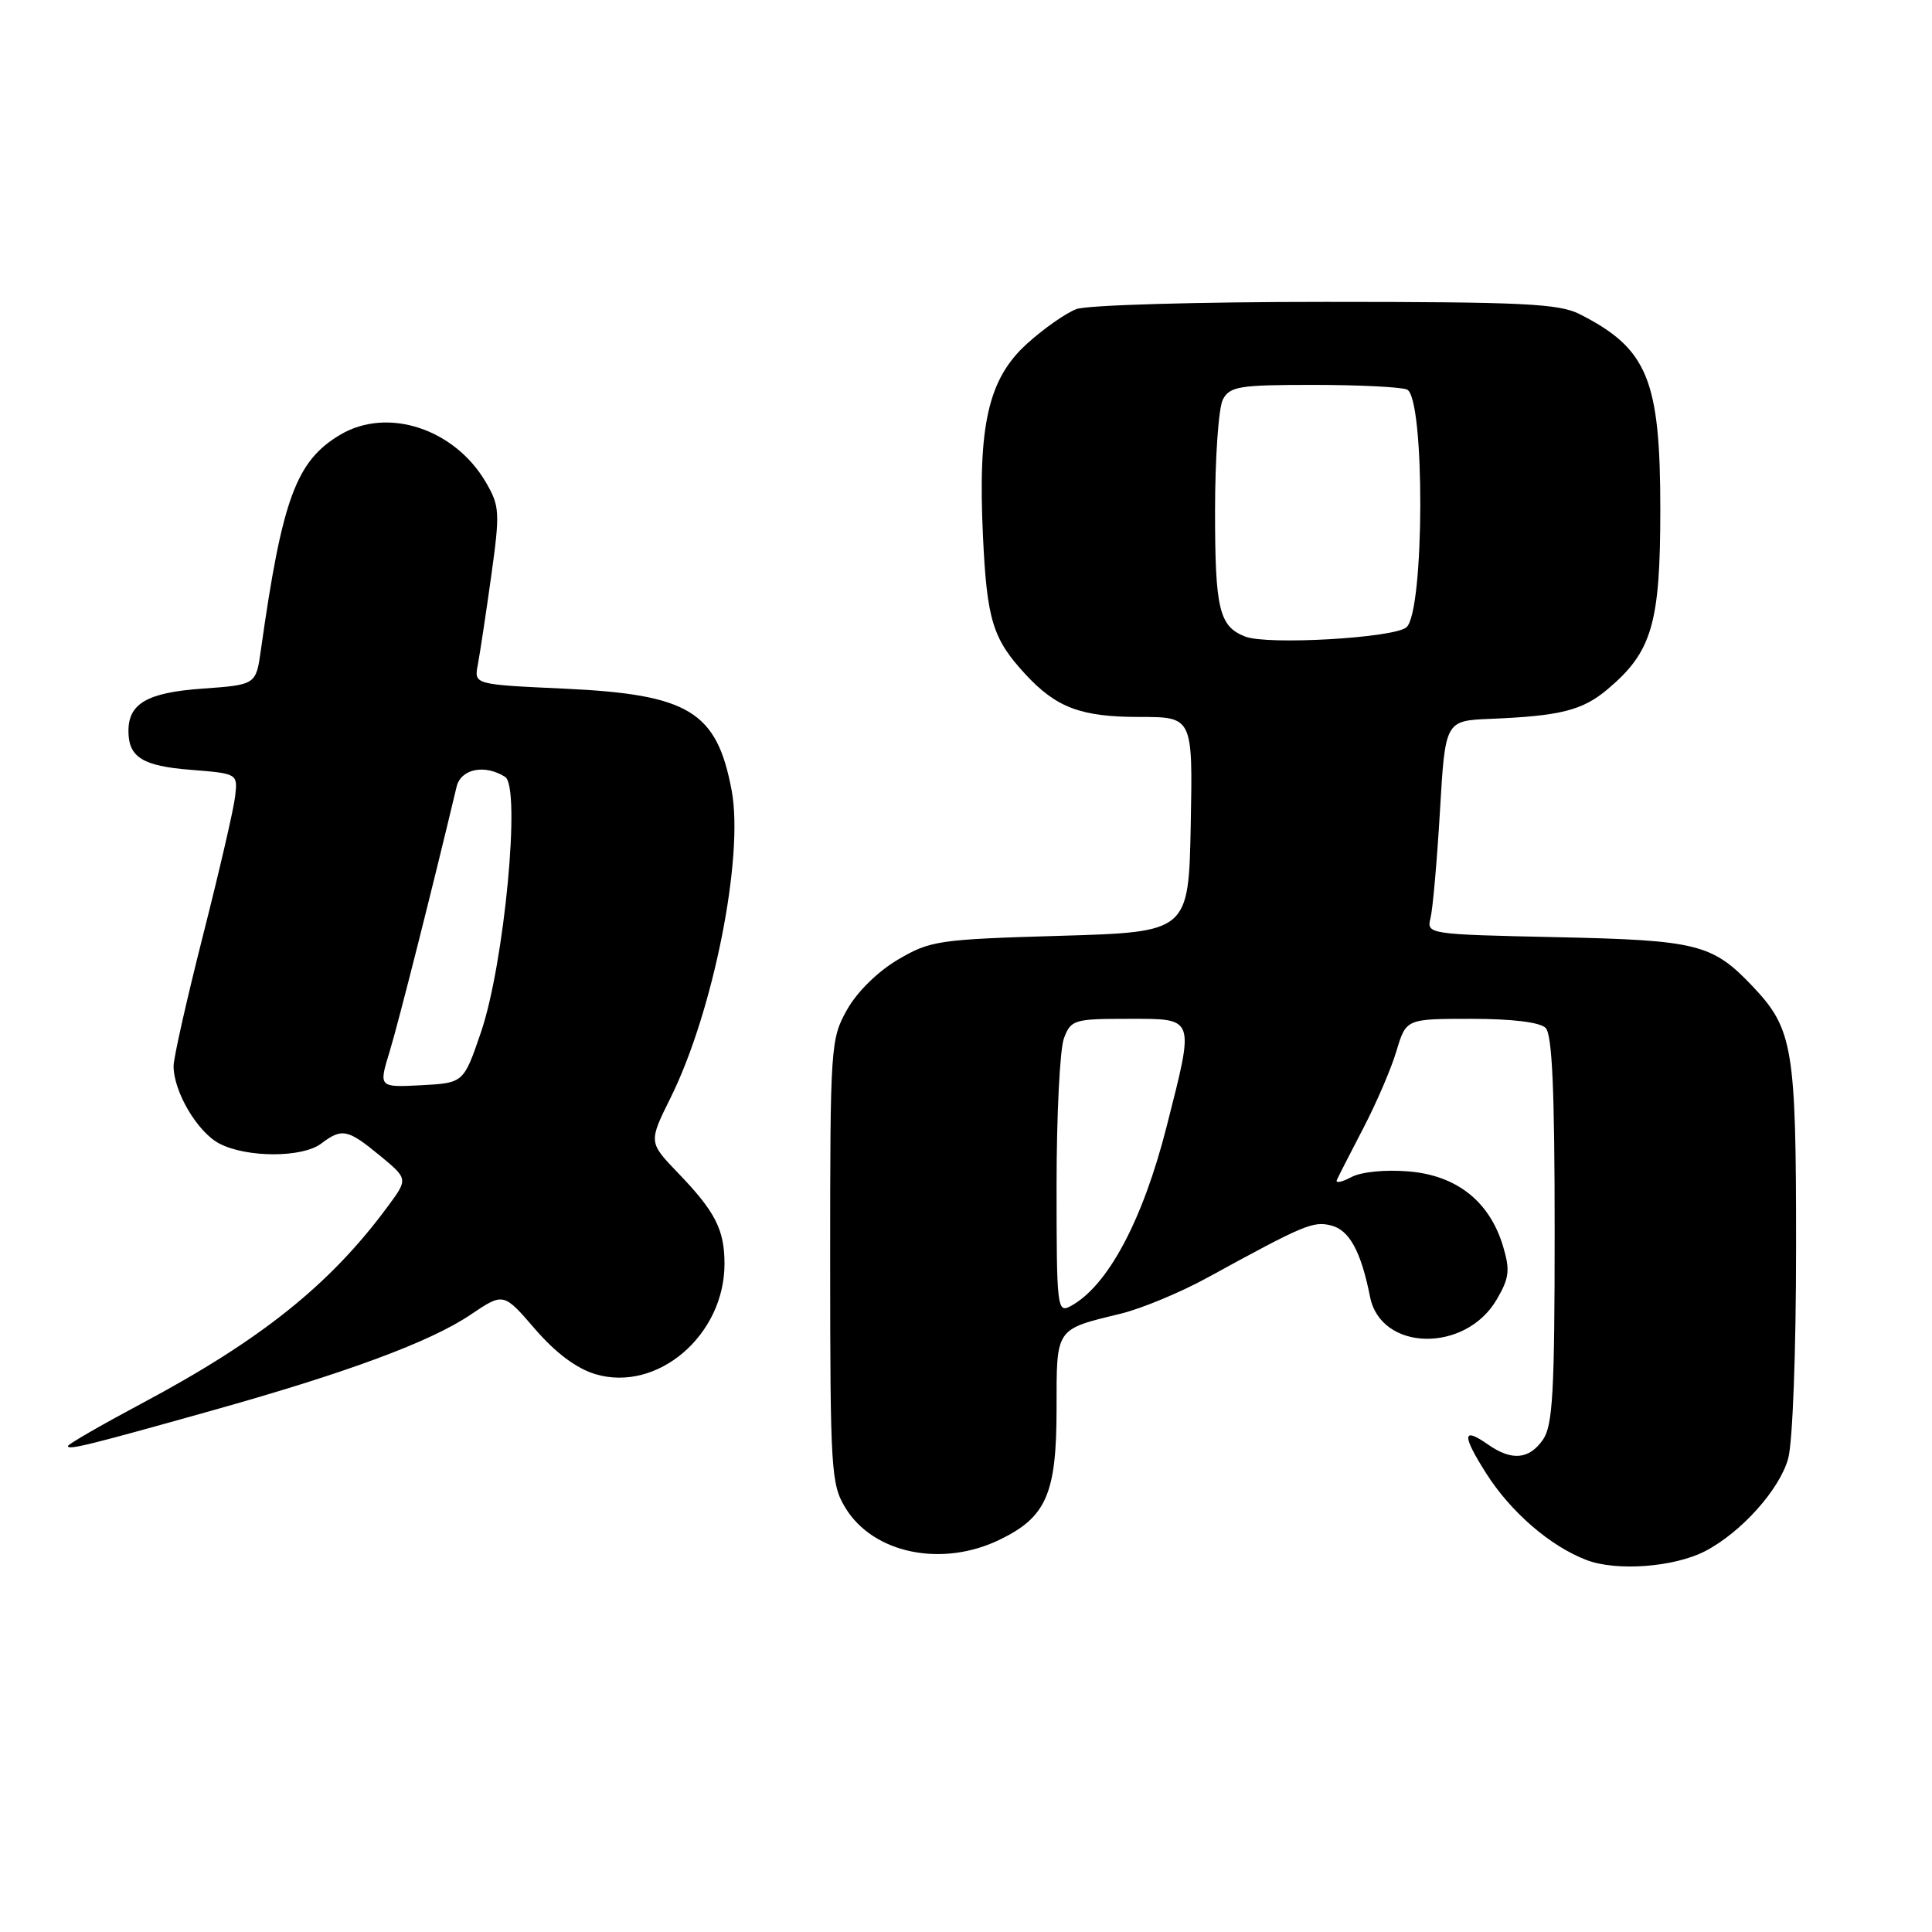 <?xml version="1.0" encoding="UTF-8" standalone="no"?>
<!DOCTYPE svg PUBLIC "-//W3C//DTD SVG 1.1//EN" "http://www.w3.org/Graphics/SVG/1.1/DTD/svg11.dtd" >
<svg xmlns="http://www.w3.org/2000/svg" xmlns:xlink="http://www.w3.org/1999/xlink" version="1.1" viewBox="0 0 256 256">
 <g >
 <path fill="currentColor"
d=" M 225.93 205.54 C 230.70 203.07 235.80 197.39 236.94 193.27 C 237.54 191.12 237.99 179.04 237.99 165.22 C 238.00 138.79 237.59 136.34 232.20 130.66 C 226.89 125.08 224.92 124.58 206.26 124.18 C 189.18 123.81 189.02 123.78 189.55 121.65 C 189.85 120.46 190.41 114.09 190.80 107.50 C 191.50 95.50 191.50 95.50 197.50 95.25 C 206.77 94.87 209.69 94.13 213.01 91.33 C 218.90 86.38 220.00 82.64 220.00 67.50 C 220.00 50.27 218.31 46.18 209.30 41.62 C 206.56 40.23 201.74 40.00 175.61 40.00 C 158.66 40.00 144.01 40.42 142.62 40.96 C 141.24 41.48 138.31 43.53 136.11 45.52 C 130.95 50.18 129.55 56.30 130.25 71.08 C 130.77 82.14 131.54 84.66 135.87 89.34 C 139.98 93.78 143.23 95.00 150.98 95.00 C 158.05 95.00 158.05 95.00 157.78 109.25 C 157.50 123.50 157.50 123.50 140.50 124.00 C 124.36 124.47 123.27 124.63 118.99 127.15 C 116.32 128.72 113.56 131.43 112.24 133.79 C 110.06 137.66 110.00 138.58 110.00 167.14 C 110.01 194.82 110.12 196.69 112.03 199.81 C 115.71 205.85 124.80 207.73 132.46 204.02 C 138.66 201.02 140.00 197.92 140.00 186.63 C 140.00 175.87 139.79 176.19 148.50 174.07 C 151.25 173.40 156.43 171.25 160.00 169.29 C 172.80 162.28 173.98 161.78 176.38 162.38 C 178.80 162.99 180.34 165.81 181.54 171.84 C 182.97 179.08 194.18 179.30 198.33 172.18 C 199.99 169.34 200.11 168.30 199.16 165.13 C 197.38 159.20 193.03 155.75 186.67 155.22 C 183.50 154.96 180.36 155.27 179.03 155.99 C 177.79 156.65 176.94 156.81 177.14 156.35 C 177.35 155.88 178.92 152.80 180.64 149.50 C 182.36 146.20 184.35 141.59 185.04 139.25 C 186.32 135.00 186.32 135.00 194.96 135.00 C 200.35 135.00 204.05 135.45 204.80 136.20 C 205.67 137.07 206.00 144.42 206.00 162.98 C 206.00 184.51 205.75 188.91 204.44 190.78 C 202.60 193.40 200.30 193.60 197.16 191.40 C 193.76 189.02 193.69 190.11 196.91 195.20 C 200.18 200.36 205.43 204.89 210.24 206.72 C 214.22 208.23 221.82 207.66 225.93 205.54 Z  M 28.07 186.91 C 45.98 181.89 57.03 177.80 62.36 174.20 C 66.72 171.26 66.72 171.26 70.89 176.10 C 73.62 179.26 76.38 181.33 78.88 182.08 C 87.09 184.54 96.00 176.94 96.00 167.47 C 96.00 162.94 94.78 160.55 89.85 155.43 C 85.93 151.35 85.93 151.35 88.87 145.43 C 94.52 134.02 98.59 113.54 96.95 104.75 C 94.99 94.26 91.29 92.01 74.76 91.25 C 62.81 90.70 62.81 90.70 63.31 88.10 C 63.58 86.67 64.38 81.40 65.08 76.39 C 66.27 67.83 66.22 67.07 64.37 63.89 C 60.22 56.80 51.36 53.90 45.11 57.59 C 39.24 61.06 37.39 66.08 34.57 86.12 C 33.92 90.74 33.92 90.74 26.78 91.25 C 19.49 91.77 16.98 93.23 17.02 96.94 C 17.05 100.34 18.92 101.50 25.21 102.00 C 31.50 102.50 31.50 102.50 31.16 105.50 C 30.98 107.15 29.06 115.43 26.91 123.90 C 24.76 132.37 23.00 140.18 23.00 141.25 C 23.00 144.67 26.18 150.04 29.09 151.54 C 32.72 153.42 40.07 153.42 42.56 151.53 C 45.30 149.45 46.07 149.61 50.31 153.10 C 54.08 156.21 54.08 156.21 51.39 159.85 C 43.74 170.22 34.61 177.53 18.75 185.98 C 13.39 188.84 9.00 191.37 9.00 191.61 C 9.00 192.17 11.72 191.50 28.07 186.91 Z  M 140.00 157.10 C 140.00 147.77 140.44 138.98 140.98 137.57 C 141.90 135.13 142.32 135.00 149.48 135.00 C 158.45 135.00 158.31 134.60 154.59 149.25 C 151.42 161.74 146.76 170.45 141.84 173.08 C 140.09 174.02 140.00 173.28 140.00 157.10 Z  M 165.00 84.35 C 161.55 83.01 161.00 80.74 161.00 67.74 C 161.00 60.66 161.47 54.00 162.04 52.93 C 162.96 51.20 164.22 51.00 173.95 51.00 C 179.94 51.00 185.55 51.27 186.42 51.61 C 188.83 52.53 188.77 81.12 186.35 83.13 C 184.64 84.54 167.96 85.50 165.00 84.35 Z  M 51.64 139.30 C 52.81 135.45 57.28 117.78 60.50 104.25 C 61.07 101.87 64.23 101.23 66.93 102.94 C 69.05 104.27 66.82 127.73 63.73 136.78 C 61.43 143.50 61.43 143.50 55.80 143.80 C 50.17 144.09 50.17 144.09 51.64 139.30 Z "/>
</g>
</svg>